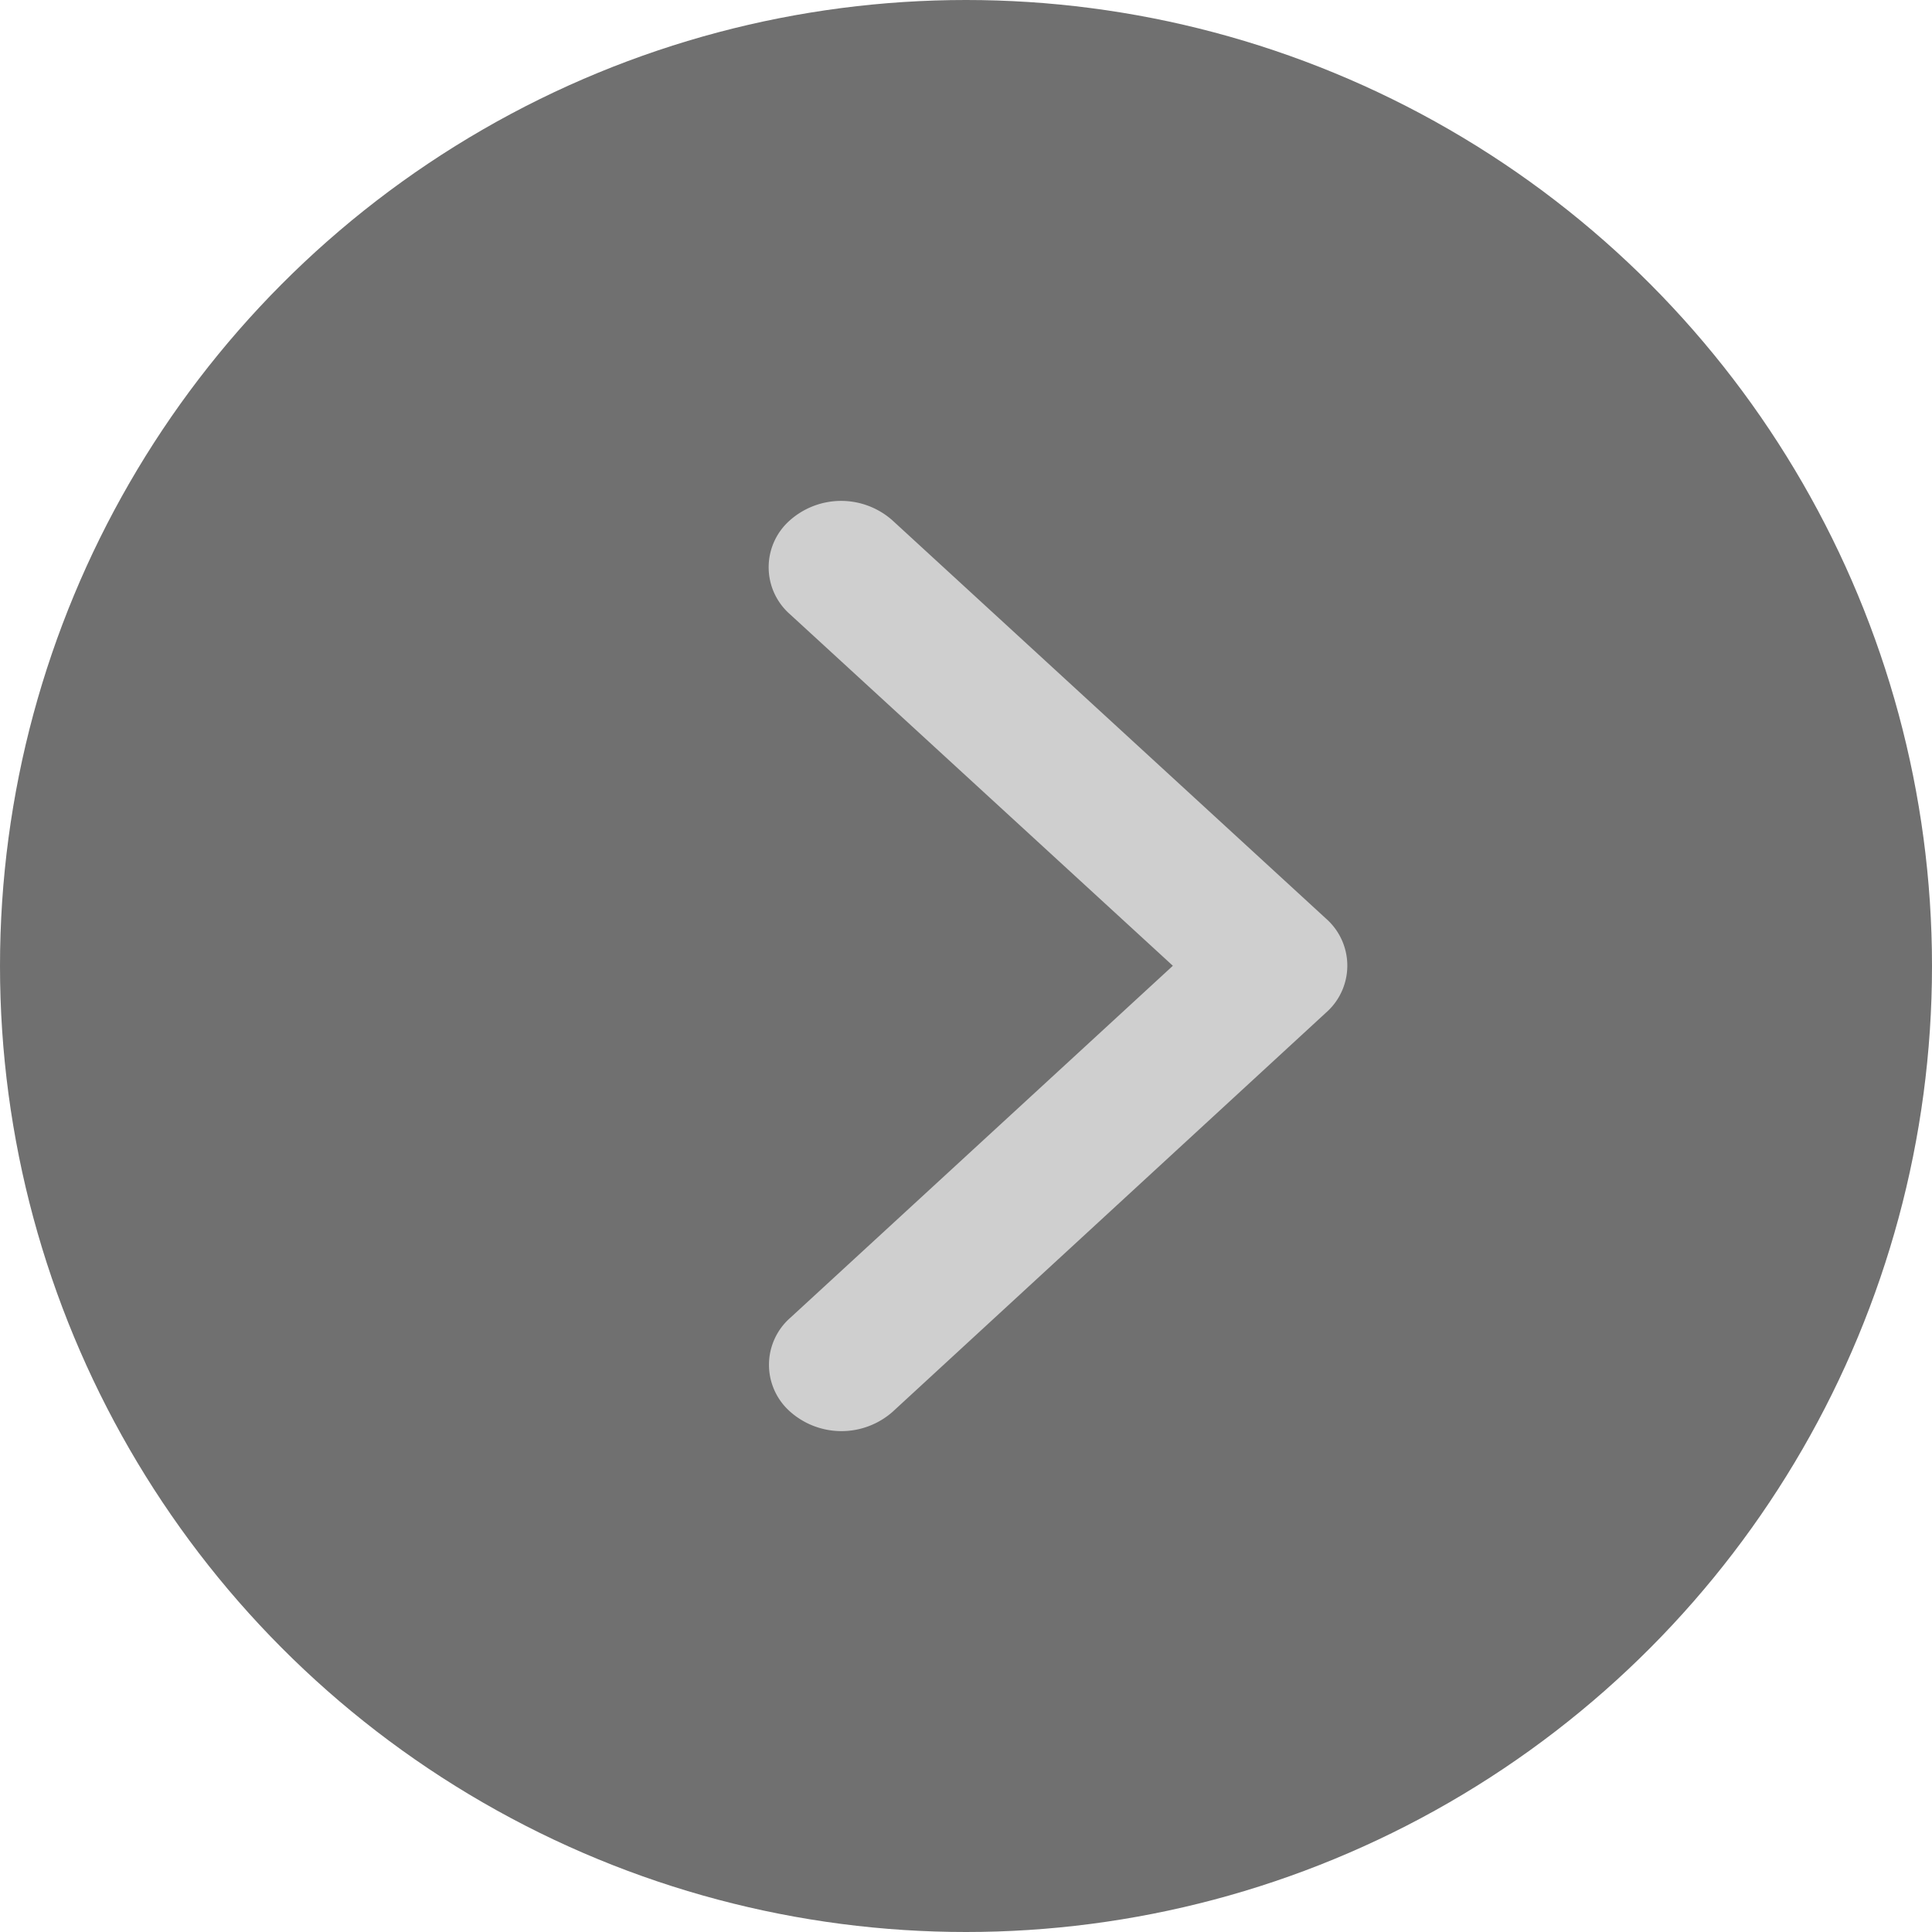 <svg xmlns="http://www.w3.org/2000/svg" width="42" height="42" viewBox="0 0 42 42">
  <g id="Group_131" data-name="Group 131" transform="translate(-335 -58)">
    <circle id="Ellipse_31" data-name="Ellipse 31" cx="21" cy="21" r="21" transform="translate(335 58)" fill="#707070"/>
    <path id="Icon_ionic-ios-arrow-back" data-name="Icon ionic-ios-arrow-back" d="M20.037,16.3,11.712,8.657a1.358,1.358,0,0,1,0-2.041,1.68,1.68,0,0,1,2.227,0l9.432,8.663a1.359,1.359,0,0,1,.046,1.993l-9.471,8.723a1.682,1.682,0,0,1-2.227,0,1.358,1.358,0,0,1,0-2.041Z" transform="translate(340.46 62.695)" fill="#cfcfcf"/>
  </g>
</svg>
